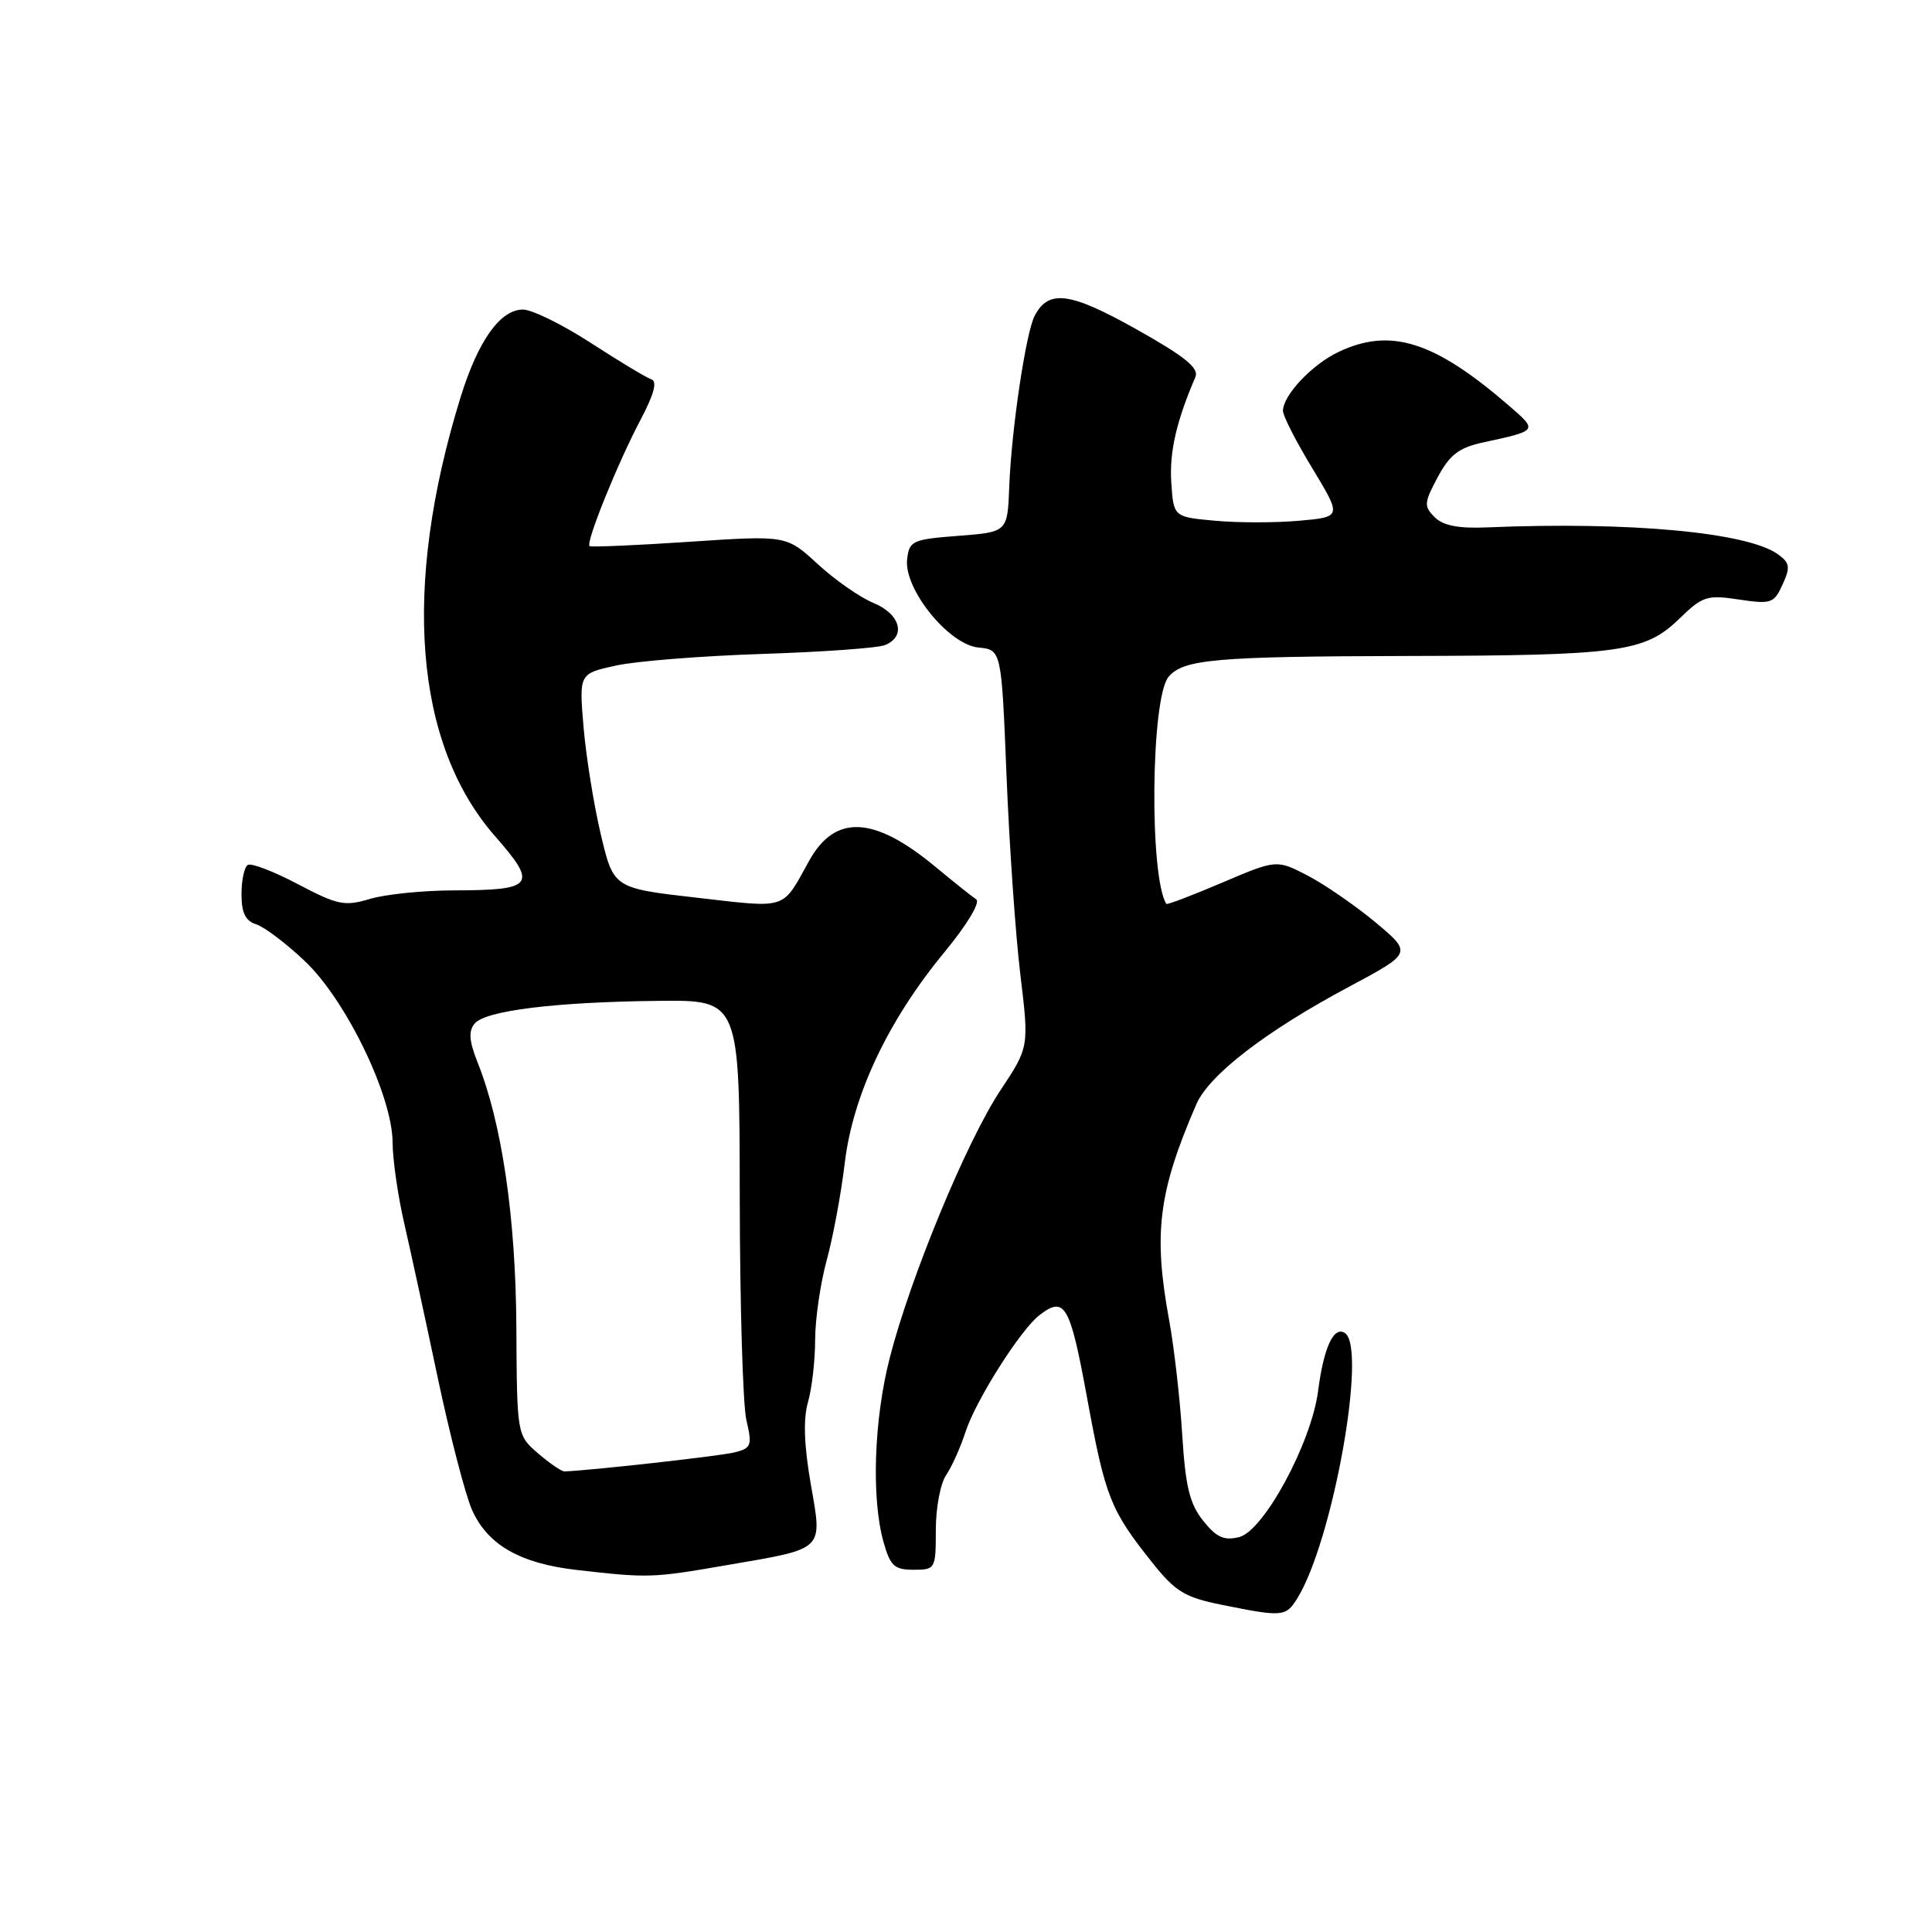 <?xml version="1.0" encoding="UTF-8" standalone="no"?>
<!DOCTYPE svg PUBLIC "-//W3C//DTD SVG 1.1//EN" "http://www.w3.org/Graphics/SVG/1.1/DTD/svg11.dtd" >
<svg xmlns="http://www.w3.org/2000/svg" xmlns:xlink="http://www.w3.org/1999/xlink" version="1.1" viewBox="0 0 256 256">
 <g >
 <path fill="currentColor"
d=" M 171.88 211.82 C 176.59 204.28 181.21 178.49 178.19 176.62 C 176.71 175.70 175.40 178.54 174.65 184.34 C 173.75 191.22 167.46 202.85 164.20 203.67 C 162.18 204.17 161.19 203.72 159.42 201.50 C 157.63 199.26 157.08 196.98 156.65 190.10 C 156.36 185.37 155.58 178.57 154.93 175.00 C 152.80 163.43 153.48 157.97 158.52 146.32 C 160.21 142.42 167.78 136.60 178.81 130.72 C 187.11 126.28 187.11 126.28 182.30 122.25 C 179.65 120.04 175.61 117.25 173.33 116.05 C 169.16 113.88 169.16 113.88 161.93 116.96 C 157.96 118.65 154.63 119.92 154.54 119.77 C 152.27 116.06 152.50 92.52 154.83 89.70 C 156.78 87.35 161.02 86.98 186.57 86.92 C 214.69 86.86 217.95 86.41 222.50 82.00 C 225.60 78.99 226.19 78.80 230.42 79.44 C 234.69 80.08 235.07 79.95 236.20 77.45 C 237.25 75.16 237.16 74.59 235.62 73.47 C 231.62 70.54 215.98 69.09 197.09 69.88 C 193.25 70.05 191.22 69.65 190.10 68.53 C 188.65 67.08 188.69 66.62 190.51 63.22 C 192.10 60.26 193.31 59.32 196.50 58.63 C 203.80 57.05 203.78 57.08 200.00 53.80 C 190.07 45.20 184.26 43.36 177.37 46.63 C 173.83 48.31 170.00 52.38 170.00 54.45 C 170.00 55.10 171.75 58.53 173.90 62.07 C 177.79 68.50 177.79 68.50 172.15 69.00 C 169.04 69.28 164.03 69.28 161.00 69.00 C 155.50 68.50 155.50 68.50 155.20 63.90 C 154.94 59.91 155.88 55.81 158.40 49.95 C 158.90 48.77 157.00 47.23 150.56 43.62 C 141.79 38.70 138.96 38.32 137.11 41.82 C 135.94 44.02 134.02 56.89 133.73 64.50 C 133.50 70.50 133.50 70.50 127.00 71.00 C 120.89 71.47 120.48 71.66 120.20 74.10 C 119.74 78.03 125.70 85.41 129.64 85.80 C 132.70 86.10 132.70 86.10 133.37 102.80 C 133.74 111.99 134.56 123.83 135.20 129.12 C 136.36 138.75 136.36 138.75 132.55 144.49 C 128.10 151.19 120.61 169.30 117.90 179.91 C 115.80 188.08 115.45 198.46 117.05 204.25 C 117.96 207.50 118.49 208.00 121.05 208.00 C 123.94 208.00 124.00 207.90 124.00 202.72 C 124.00 199.82 124.61 196.56 125.36 195.47 C 126.10 194.39 127.27 191.80 127.94 189.72 C 129.31 185.52 135.23 176.18 137.75 174.25 C 141.10 171.68 141.78 172.88 144.05 185.25 C 146.46 198.38 147.12 200.07 152.64 207.00 C 155.75 210.91 156.97 211.65 161.86 212.64 C 169.93 214.27 170.37 214.24 171.88 211.82 Z  M 96.24 207.40 C 109.44 205.13 108.98 205.57 107.42 196.58 C 106.54 191.49 106.42 188.02 107.06 185.80 C 107.58 183.99 108.01 180.26 108.01 177.51 C 108.02 174.75 108.71 170.03 109.54 167.00 C 110.37 163.97 111.45 158.19 111.93 154.14 C 113.00 145.11 117.67 135.22 125.14 126.17 C 128.15 122.52 129.93 119.56 129.35 119.17 C 128.80 118.80 126.34 116.84 123.89 114.81 C 115.79 108.10 110.64 107.87 107.21 114.07 C 103.57 120.64 104.49 120.34 92.33 118.95 C 81.29 117.69 81.29 117.69 79.60 110.52 C 78.67 106.58 77.65 100.19 77.32 96.31 C 76.73 89.26 76.73 89.26 81.62 88.19 C 84.30 87.60 93.03 86.91 101.00 86.65 C 108.97 86.39 116.29 85.87 117.25 85.48 C 120.11 84.34 119.31 81.37 115.75 79.90 C 113.96 79.17 110.63 76.84 108.35 74.74 C 104.20 70.93 104.20 70.93 91.35 71.79 C 84.28 72.26 78.33 72.52 78.12 72.36 C 77.57 71.94 81.85 61.34 84.90 55.58 C 86.65 52.26 87.12 50.54 86.32 50.27 C 85.67 50.06 82.07 47.89 78.32 45.46 C 74.57 43.03 70.52 41.03 69.32 41.02 C 66.30 40.99 63.35 45.13 61.02 52.66 C 53.24 77.86 54.88 98.59 65.63 110.84 C 71.28 117.28 70.76 117.96 60.12 117.98 C 56.05 117.99 51.06 118.50 49.02 119.11 C 45.66 120.12 44.75 119.93 39.48 117.16 C 36.28 115.47 33.29 114.32 32.83 114.61 C 32.37 114.89 32.00 116.64 32.00 118.49 C 32.00 120.96 32.52 122.03 33.95 122.48 C 35.02 122.82 37.91 125.00 40.37 127.33 C 45.84 132.49 51.99 145.19 52.02 151.37 C 52.03 153.64 52.72 158.43 53.54 162.00 C 54.36 165.57 56.37 174.80 57.99 182.50 C 59.62 190.20 61.67 198.11 62.55 200.08 C 64.62 204.71 68.91 207.17 76.44 208.03 C 85.89 209.11 86.44 209.10 96.24 207.40 Z  M 71.31 192.59 C 68.50 190.17 68.50 190.17 68.42 175.84 C 68.34 161.34 66.51 148.84 63.27 140.74 C 62.16 137.94 62.06 136.63 62.89 135.63 C 64.32 133.91 73.55 132.77 87.25 132.62 C 97.99 132.50 97.99 132.50 98.02 158.50 C 98.04 172.80 98.43 186.15 98.90 188.17 C 99.69 191.55 99.56 191.89 97.33 192.45 C 95.45 192.93 78.31 194.84 74.81 194.97 C 74.42 194.99 72.85 193.91 71.31 192.59 Z "/>
</g>
</svg>